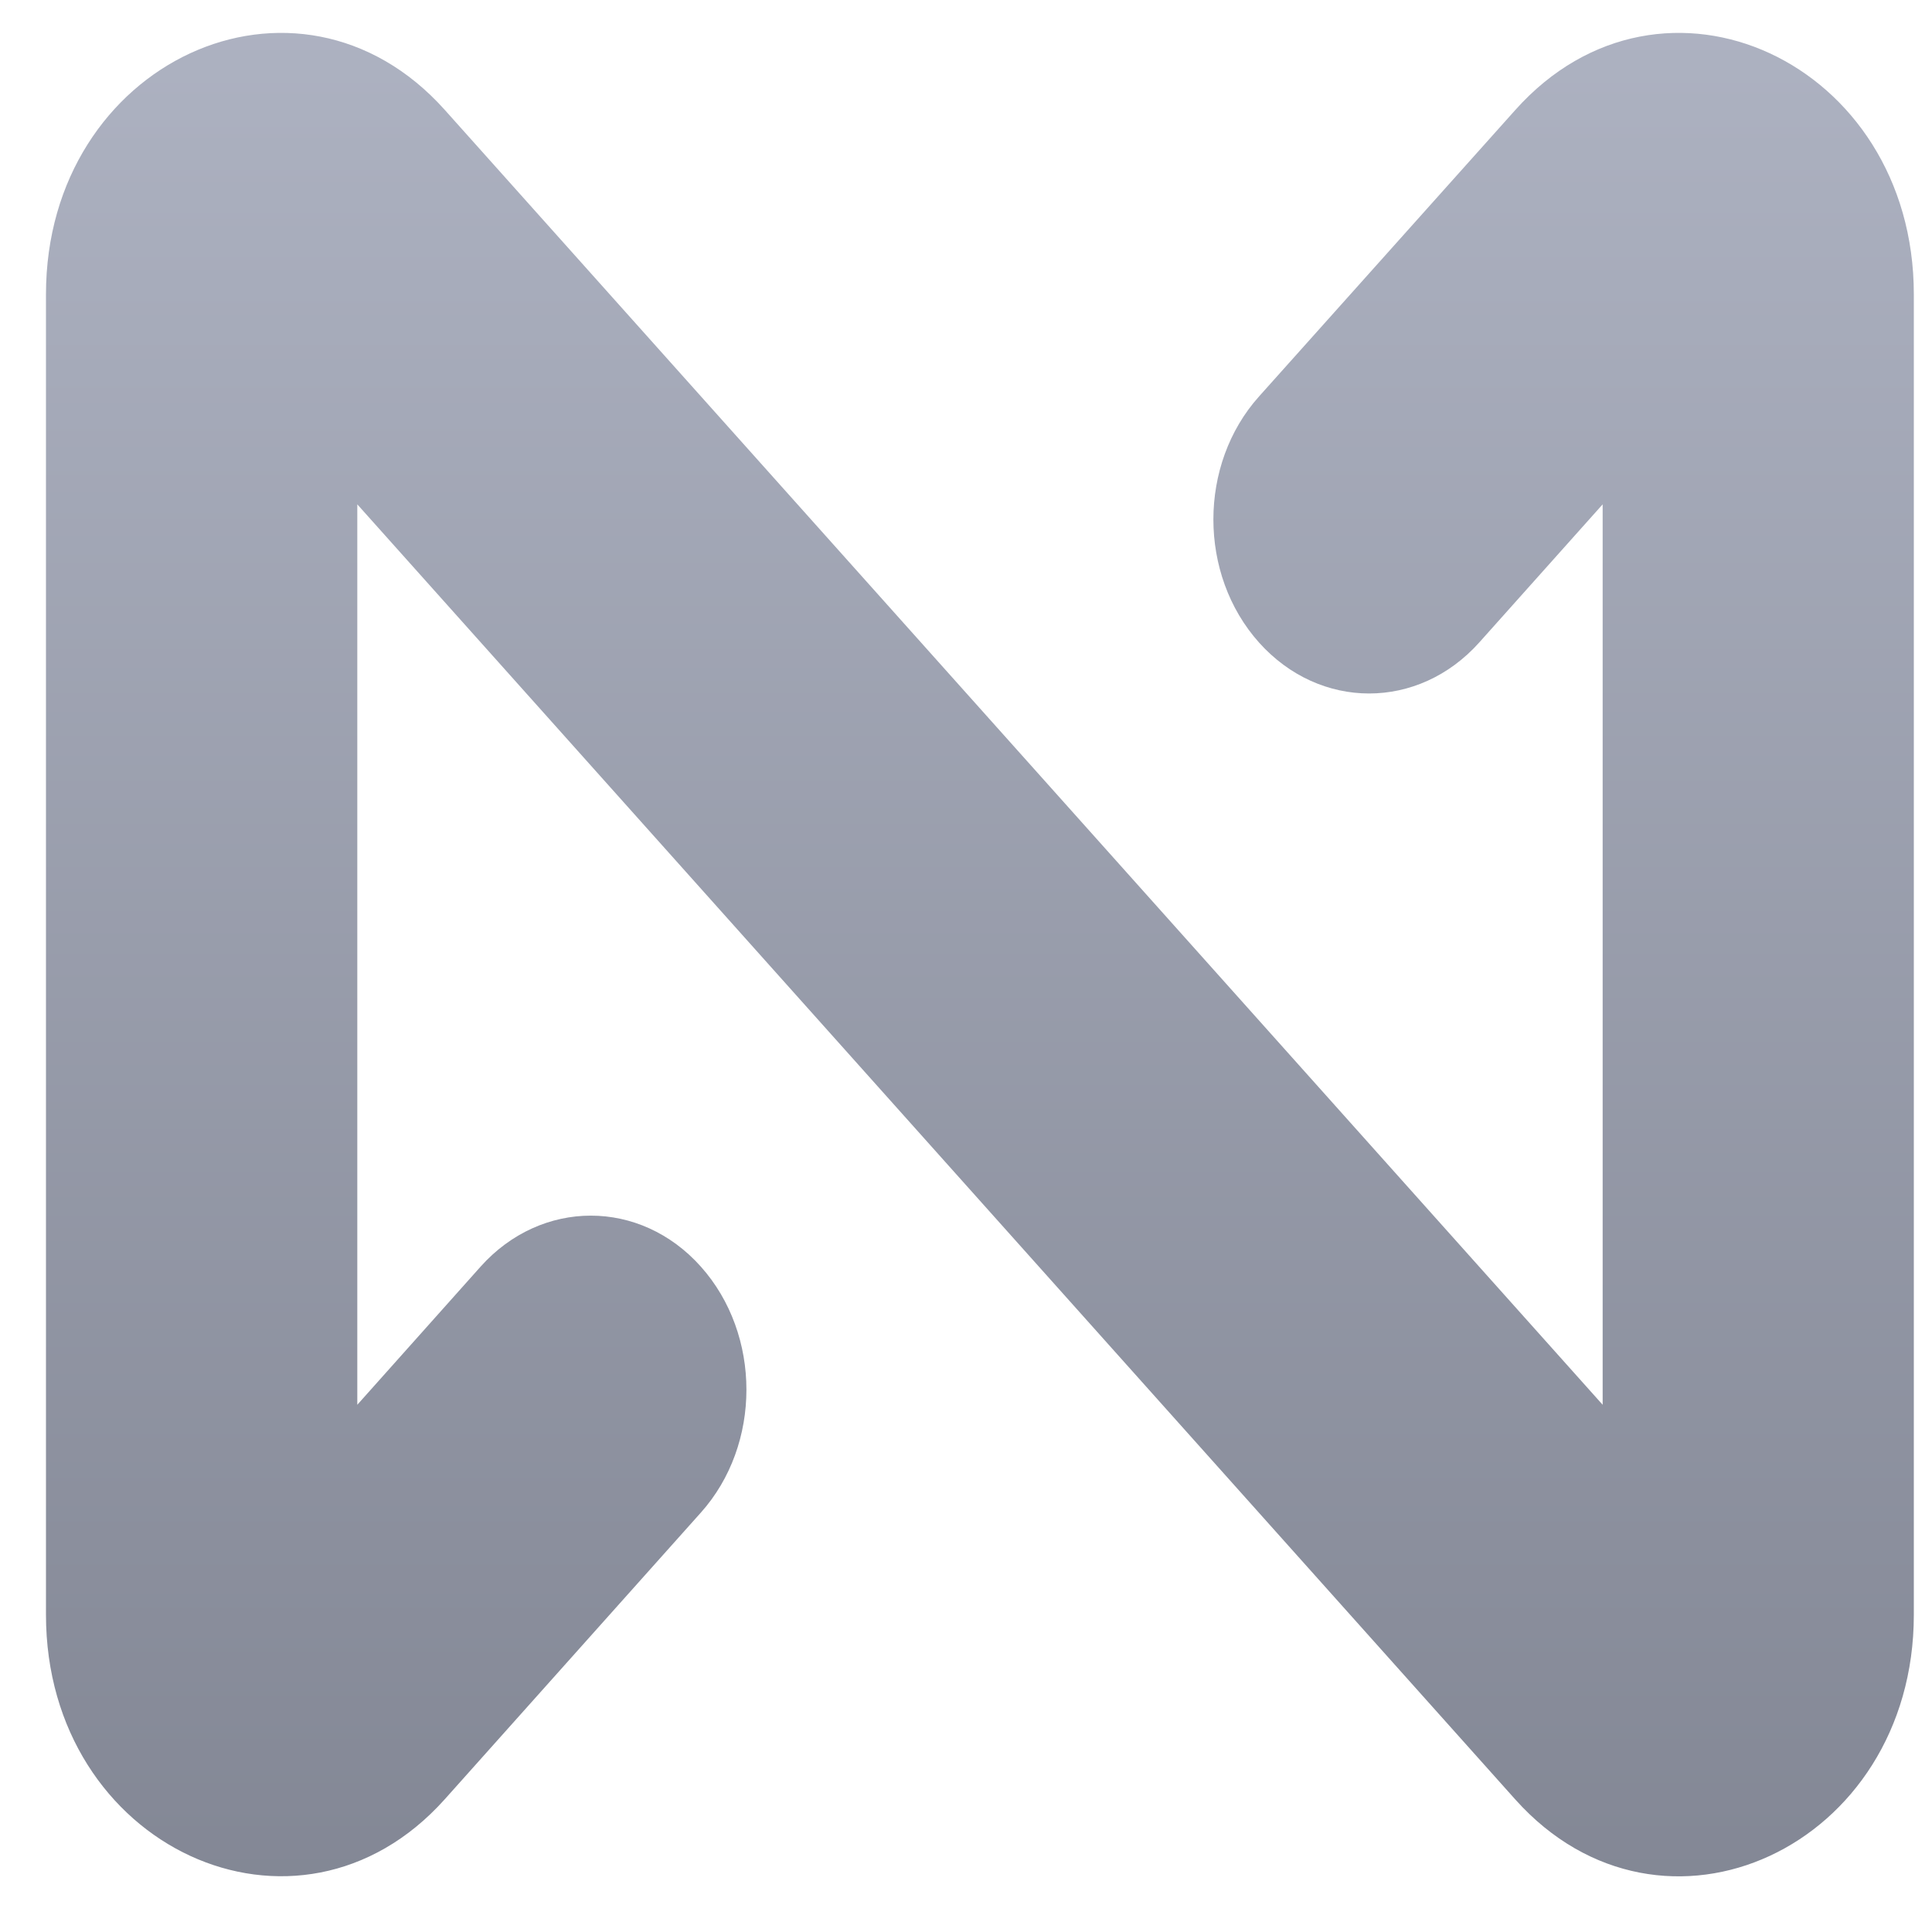 <svg xmlns="http://www.w3.org/2000/svg" xmlns:xlink="http://www.w3.org/1999/xlink" width="64" height="64" viewBox="0 0 64 64" version="1.1"><defs><linearGradient id="linear0" gradientUnits="userSpaceOnUse" x1="0" y1="0" x2="0" y2="1" gradientTransform="matrix(76.996,0,0,123.005,-6.036,-29.881)"><stop offset="0" style="stop-color:#c1c6d6;stop-opacity:1;"/><stop offset="1" style="stop-color:#6f7380;stop-opacity:1;"/></linearGradient></defs><g id="surface1"><path style=" stroke:none;fill-rule:evenodd;fill:url(#linear0);" d="M 11.836 16.707 L 11.836 46.535 L 15.922 41.957 C 17.938 39.707 21.207 39.707 23.215 41.957 C 25.23 44.211 25.23 47.859 23.215 50.109 L 14.734 59.602 C 9.859 65.051 1.523 61.191 1.523 53.492 L 1.523 9.75 C 1.523 2.051 9.859 -1.809 14.734 3.641 L 53.09 46.535 L 53.09 16.707 L 49 21.285 C 46.984 23.535 43.723 23.535 41.707 21.285 C 39.691 19.031 39.691 15.383 41.707 13.133 L 50.199 3.641 C 55.07 -1.809 63.398 2.051 63.398 9.75 L 63.398 53.492 C 63.398 61.191 55.07 65.051 50.199 59.613 Z M 11.836 16.707 "/></g></svg>
